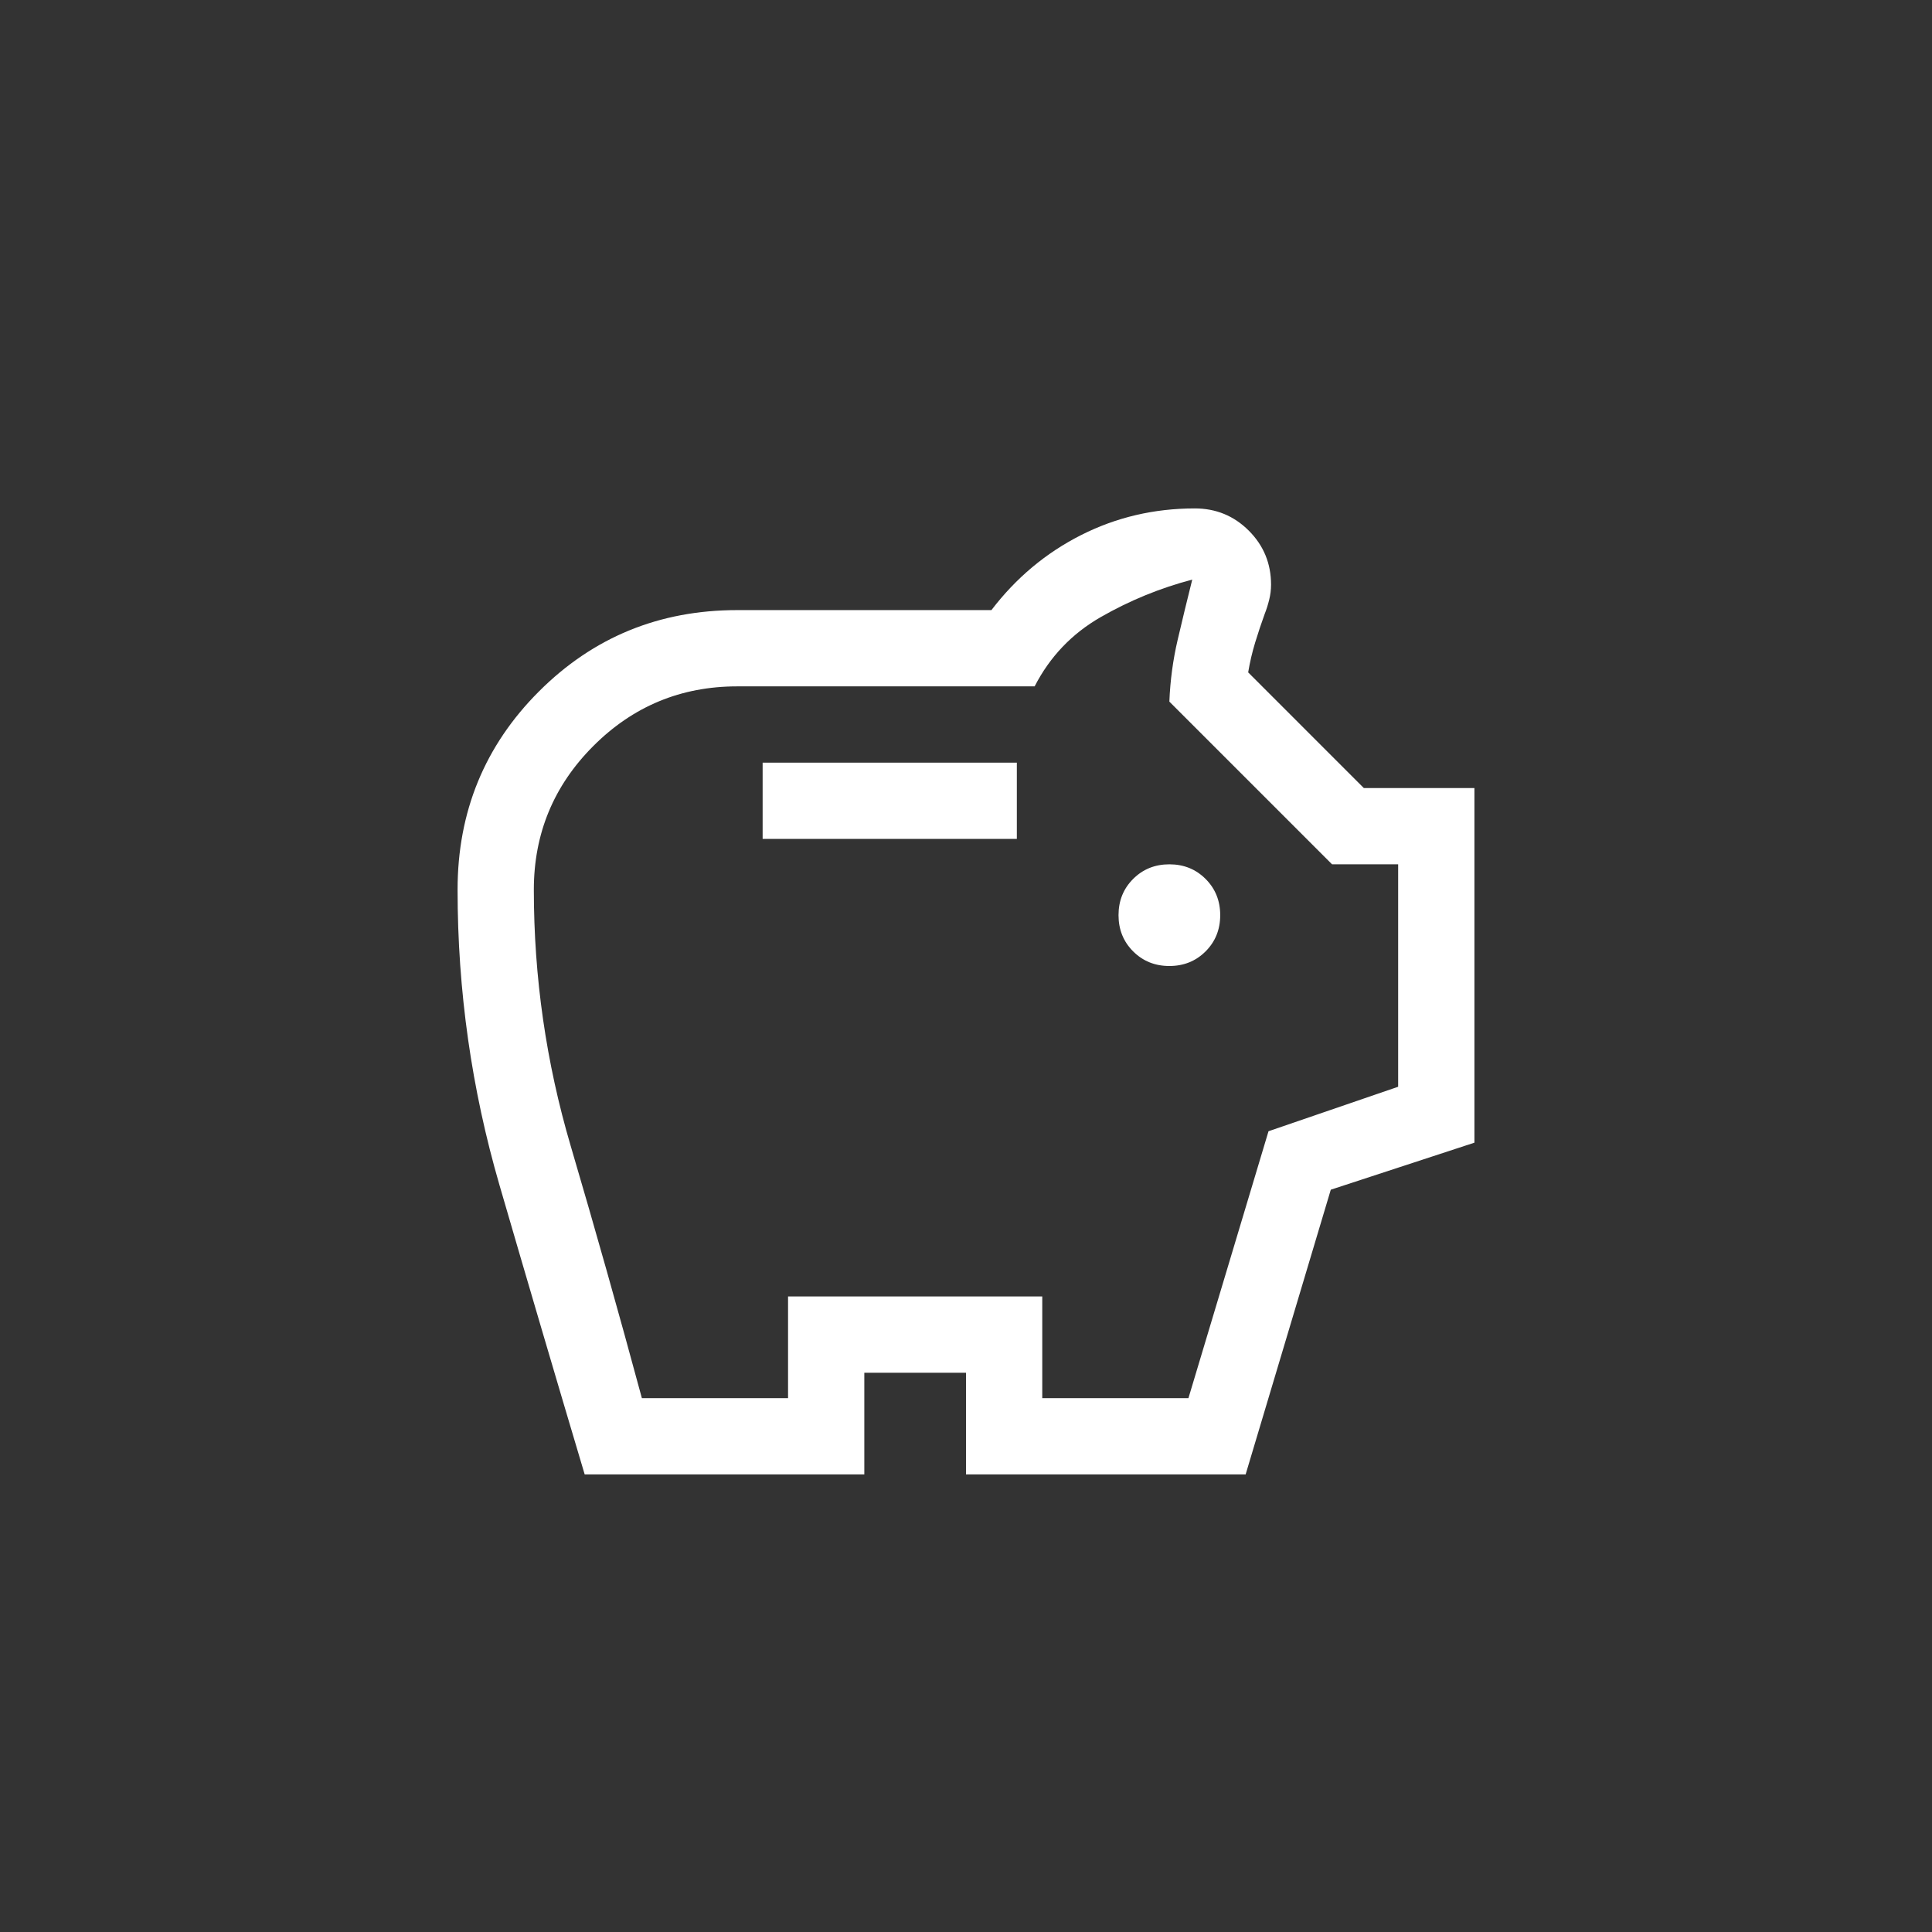 <svg width="76" height="76" viewBox="0 0 76 76" fill="none" xmlns="http://www.w3.org/2000/svg">
<rect x="0" y="0" width="76" height="76" fill="#333333" stroke="none"/>
<path d="M46 38C46.567 38 47.042 37.808 47.425 37.425C47.808 37.042 48 36.567 48 36C48 35.433 47.808 34.958 47.425 34.575C47.042 34.192 46.567 34 46 34C45.433 34 44.958 34.192 44.575 34.575C44.192 34.958 44 35.433 44 36C44 36.567 44.192 37.042 44.575 37.425C44.958 37.808 45.433 38 46 38ZM30 33H40V30H30V33ZM23 58C21.867 54.2 20.75 50.408 19.65 46.625C18.55 42.842 18 38.967 18 35C18 31.933 19.067 29.333 21.2 27.2C23.333 25.067 25.933 24 29 24H39C39.967 22.733 41.142 21.75 42.525 21.05C43.908 20.35 45.4 20 47 20C47.833 20 48.542 20.292 49.125 20.875C49.708 21.458 50 22.167 50 23C50 23.2 49.975 23.4 49.925 23.6C49.875 23.8 49.817 23.983 49.75 24.15C49.617 24.517 49.492 24.892 49.375 25.275C49.258 25.658 49.167 26.05 49.1 26.45L53.65 31H58V44.95L52.35 46.8L49 58H38V54H34V58H23ZM25.25 55H31V51H41V55H46.75L49.9 44.5L55 42.75V34H52.4L46 27.6C46.033 26.767 46.142 25.958 46.325 25.175C46.508 24.392 46.7 23.6 46.9 22.8C45.633 23.133 44.433 23.625 43.3 24.275C42.167 24.925 41.3 25.833 40.7 27H29C26.791 27 24.905 27.781 23.343 29.343C21.781 30.905 21 32.791 21 35C21 38.439 21.483 41.798 22.45 45.079C23.417 48.36 24.35 51.667 25.25 55Z" fill="white"/>
</svg>
